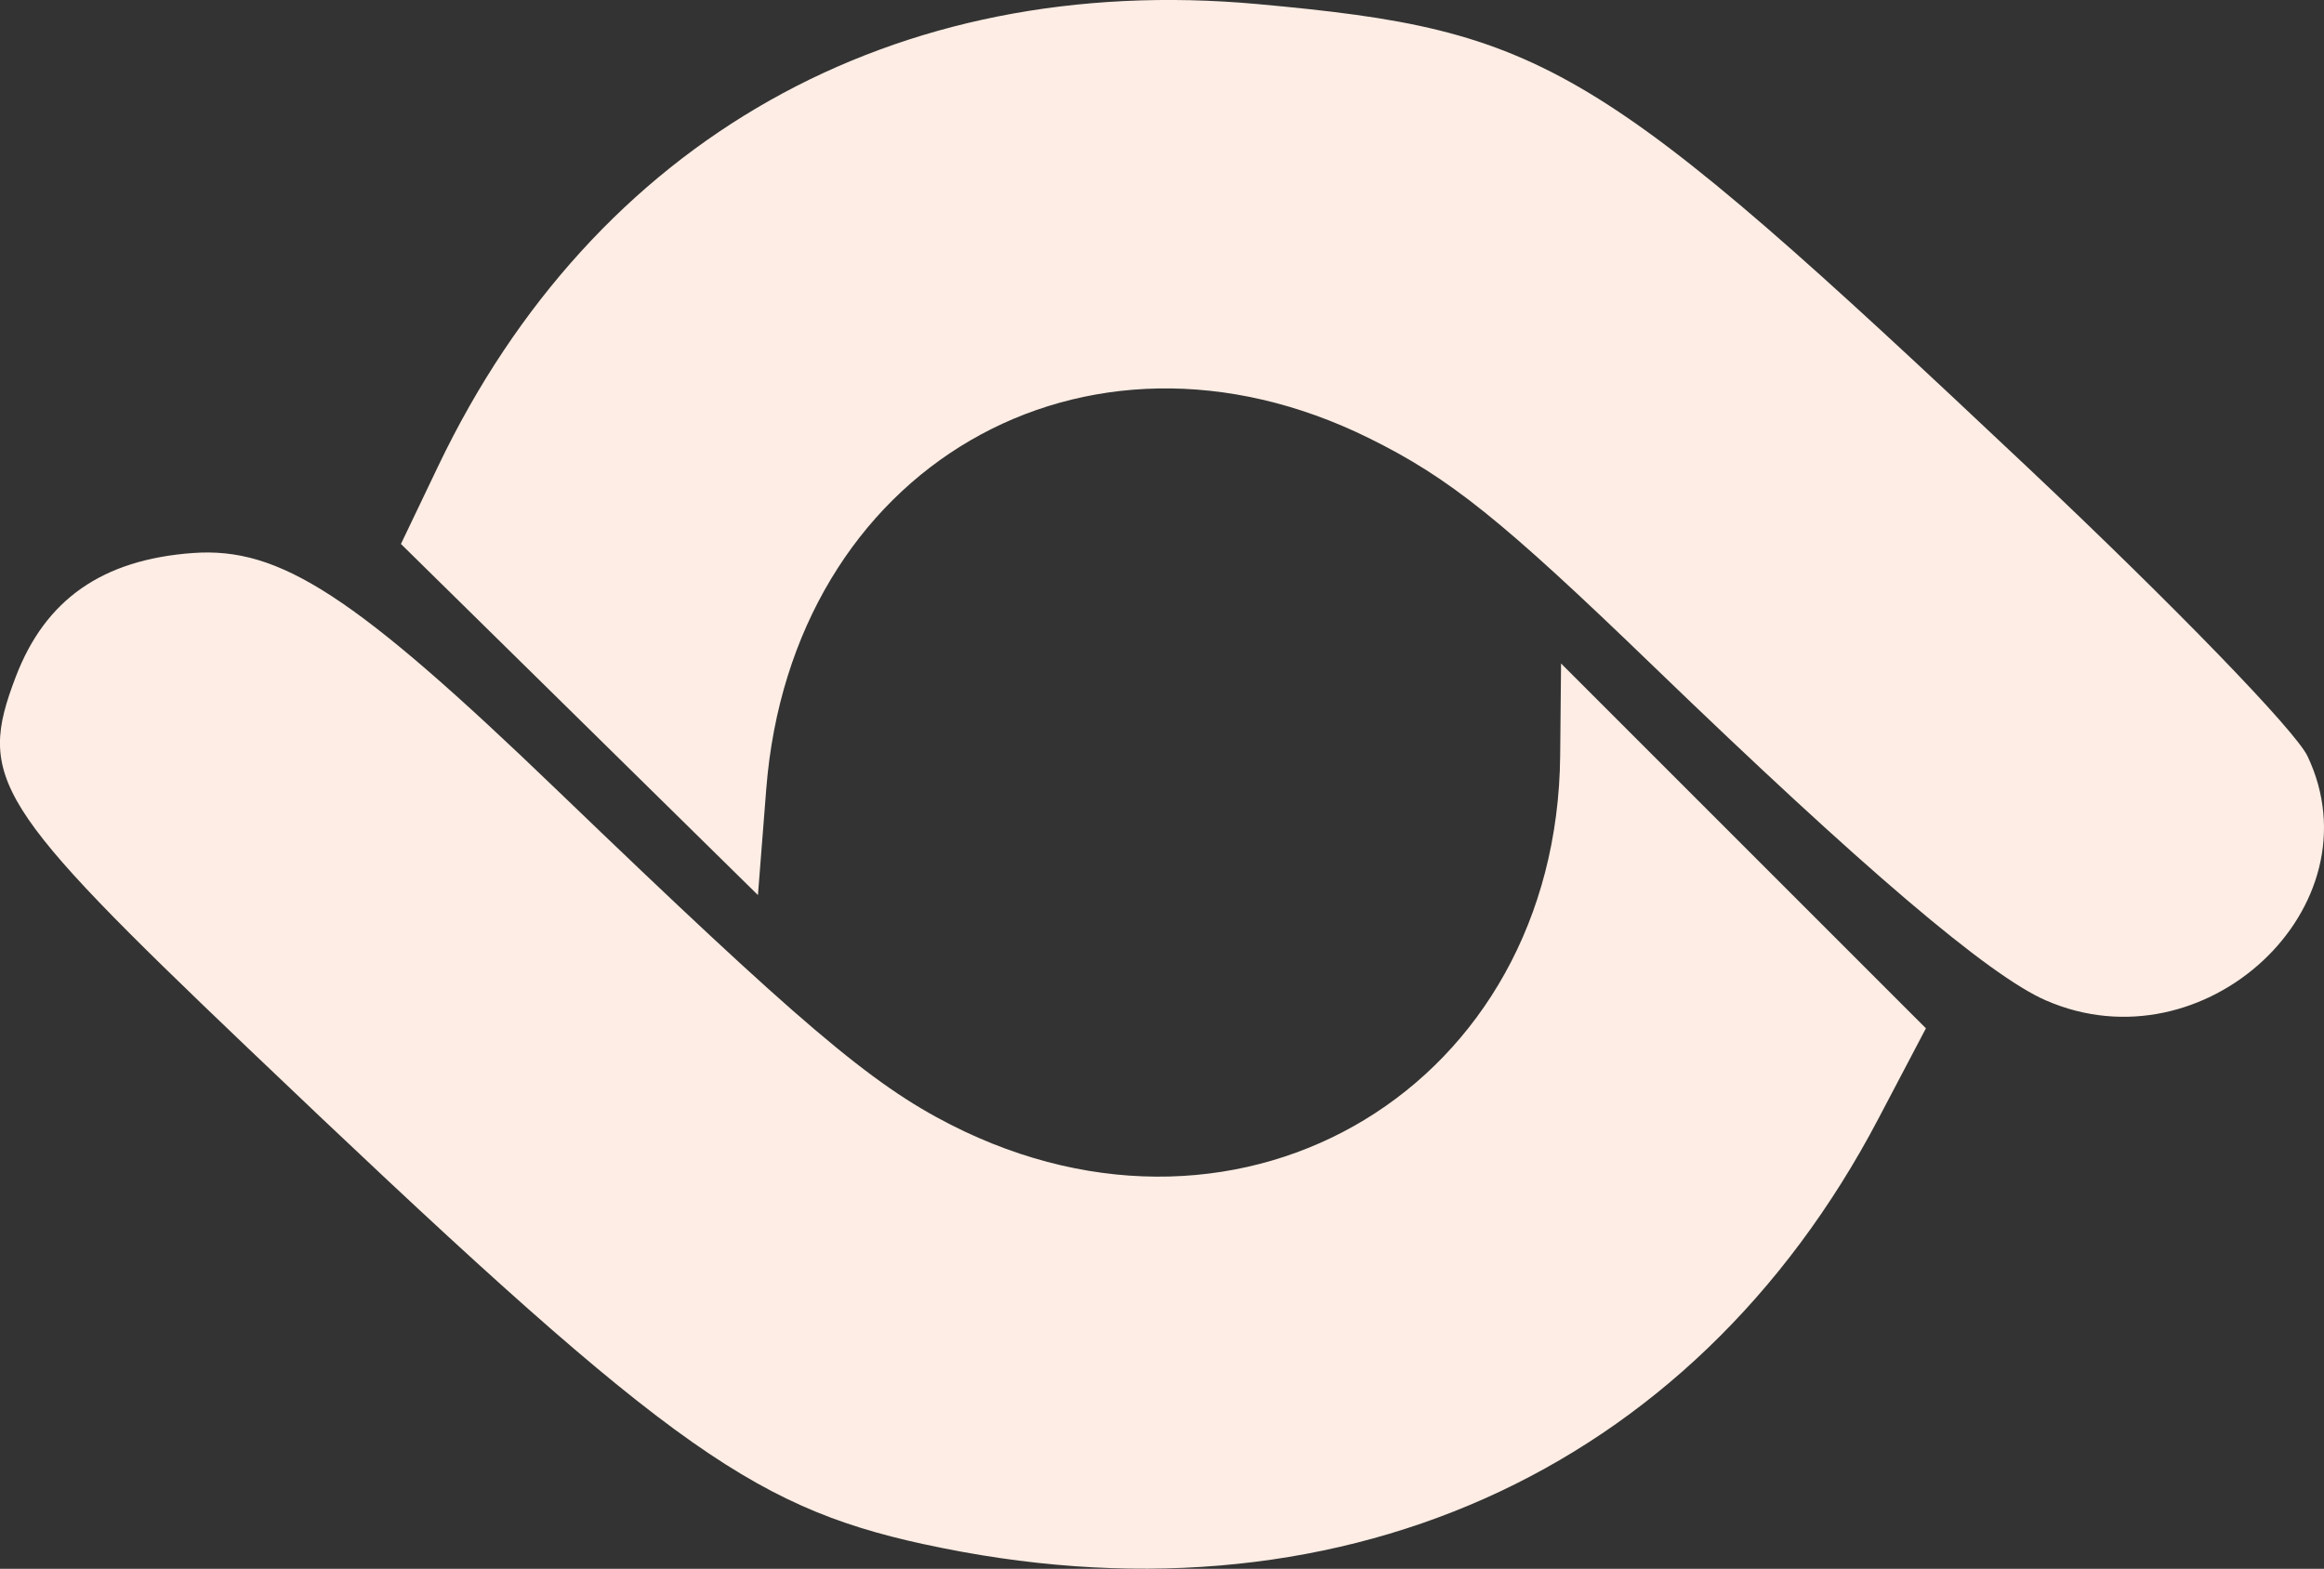 <?xml version="1.0" encoding="UTF-8"?>
<!-- Created with Inkscape (http://www.inkscape.org/) -->
<svg version="1.1" viewBox="0 0 47.281 31.92" xml:space="preserve" xmlns="http://www.w3.org/2000/svg"><rect x="0" y="0" width="47.281" height="31.92" fill="#333333" stroke="none"/><g transform="translate(-17.607 -2.833)" fill="#fdede4"><path d="m36.398 34.252c-3.581-0.784-5.356-2.087-13.733-10.08-5.179-4.942-5.528-5.499-4.737-7.569 0.601-1.574 1.761-2.384 3.603-2.518 1.772-0.128 3.287 0.858 7.412 4.827 4.949 4.761 6.378 5.976 8.006 6.805 5.979 3.046 12.336-0.806 12.399-7.512l0.018-1.872 7.423 7.423-0.969 1.843c-3.803 7.237-11.079 10.478-19.422 8.652zm22.833-11.063c-1.168-0.509-3.722-2.684-7.996-6.81-3.083-2.976-4.136-3.82-5.774-4.63-5.794-2.864-11.752 0.604-12.265 7.139l-0.169 2.157-7.263-7.144 0.759-1.587c3.174-6.636 9.269-10.072 16.669-9.398 5.873 0.535 6.881 1.142 15.675 9.435 2.973 2.804 5.44 5.35 5.686 5.868 1.453 3.062-2.095 6.376-5.321 4.97z" stroke-width=".265"/></g></svg>
